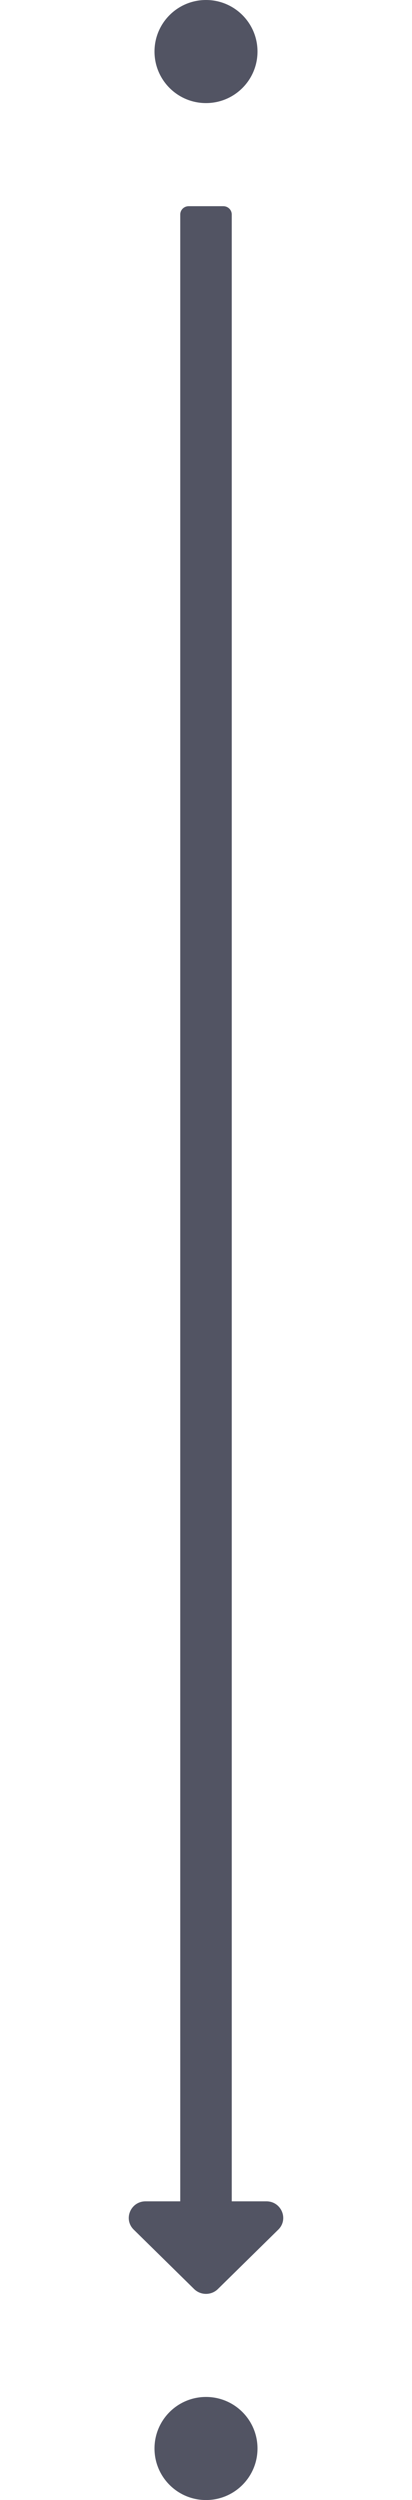 <svg width="16" height="97" viewBox="0 0 16 97" fill="none" xmlns="http://www.w3.org/2000/svg">
<path d="M10 95C10 96.105 9.105 97 8 97C6.895 97 6 96.105 6 95C6 93.895 6.895 93 8 93C9.105 93 10 93.895 10 95Z" fill="#525463"/>
<path d="M9 85.41L9 8.321C9 8.144 8.854 8 8.673 8L7.327 8C7.146 8 7 8.144 7 8.321L7 85.41L5.655 85.41C5.073 85.41 4.781 86.103 5.193 86.508L7.538 88.813C7.793 89.064 8.207 89.064 8.462 88.813L10.807 86.508C11.219 86.103 10.927 85.41 10.345 85.41L9 85.41Z" fill="#525463"/>
<path d="M10 2C10 3.105 9.105 4 8 4C6.895 4 6 3.105 6 2C6 0.895 6.895 0 8 0C9.105 0 10 0.895 10 2Z" fill="#525463"/>
</svg>
